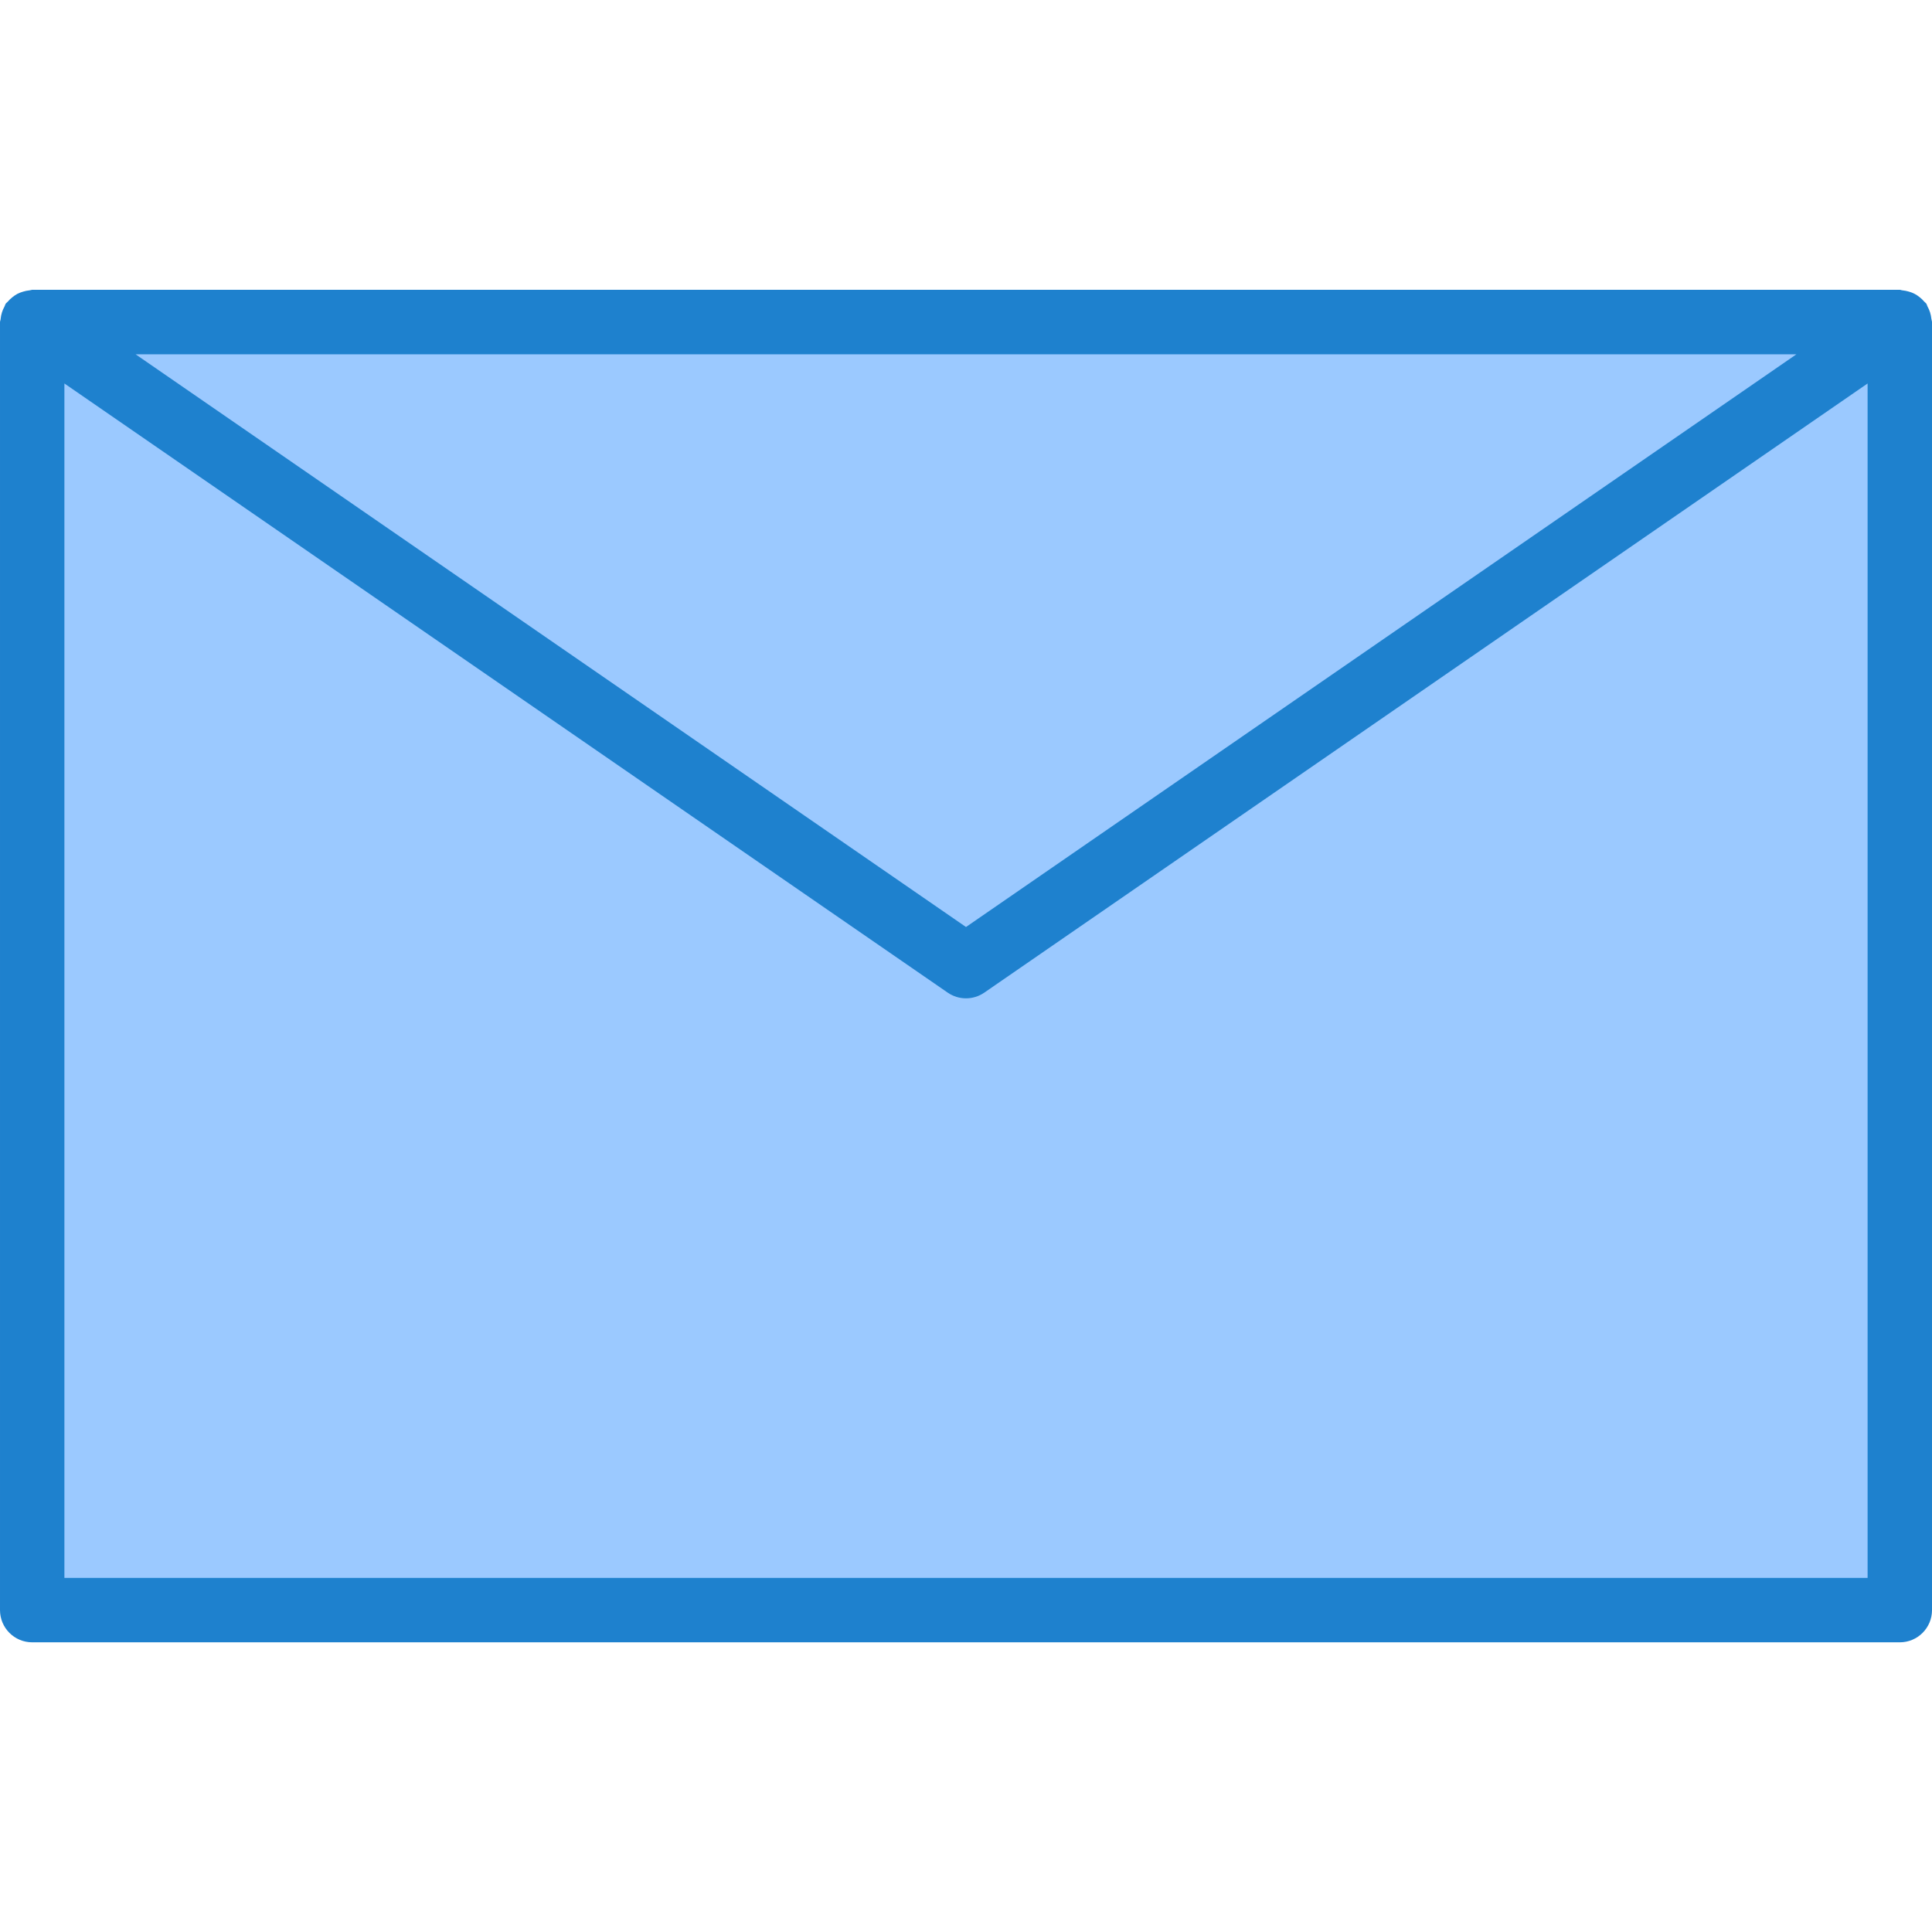 <svg height="480pt" viewBox="0 -72 480 480" width="480pt" xmlns="http://www.w3.org/2000/svg"><path d="m8 8.031v320h464v-320l-232 160zm0 0" fill="#9bc9ff"/><path d="m240 168.031 232-160h-464zm0 0" fill="#9bc9ff"/><path d="m479.848 7.23c-.055-.539-.16-1.078-.32-1.598-.16-.52-.375-1.016-.641-1.488-.125-.223-.152-.488-.301-.703-.152-.219-.348-.305-.496-.488-.359-.422-.758-.805-1.195-1.145-.379-.305-.785-.574-1.215-.801-.445-.23-.914-.414-1.398-.551-.523-.156-1.059-.262-1.602-.32-.238 0-.449-.137-.695-.137h-463.984c-.242.035-.484.082-.719.145-.523.051-1.035.156-1.539.312-.496.141-.977.328-1.438.559-.422.23-.82.5-1.191.801-.441.34-.844.727-1.203 1.152-.148.184-.359.289-.496.488-.133.199-.176.48-.301.703-.266.473-.48.969-.641 1.488-.16.52-.266 1.059-.32 1.598 0 .266-.152.496-.152.801v319.984c0 4.418 3.582 8 8 8h464c4.418 0 8-3.582 8-8v-320c0-.27-.129-.504-.152-.801zm-33.543 8.801-206.305 142.281-206.305-142.281zm-430.305 304v-296.758l219.457 151.344c2.734 1.887 6.352 1.887 9.086 0l219.457-151.344v296.758zm0 0" fill="#1e81ce"/></svg>
